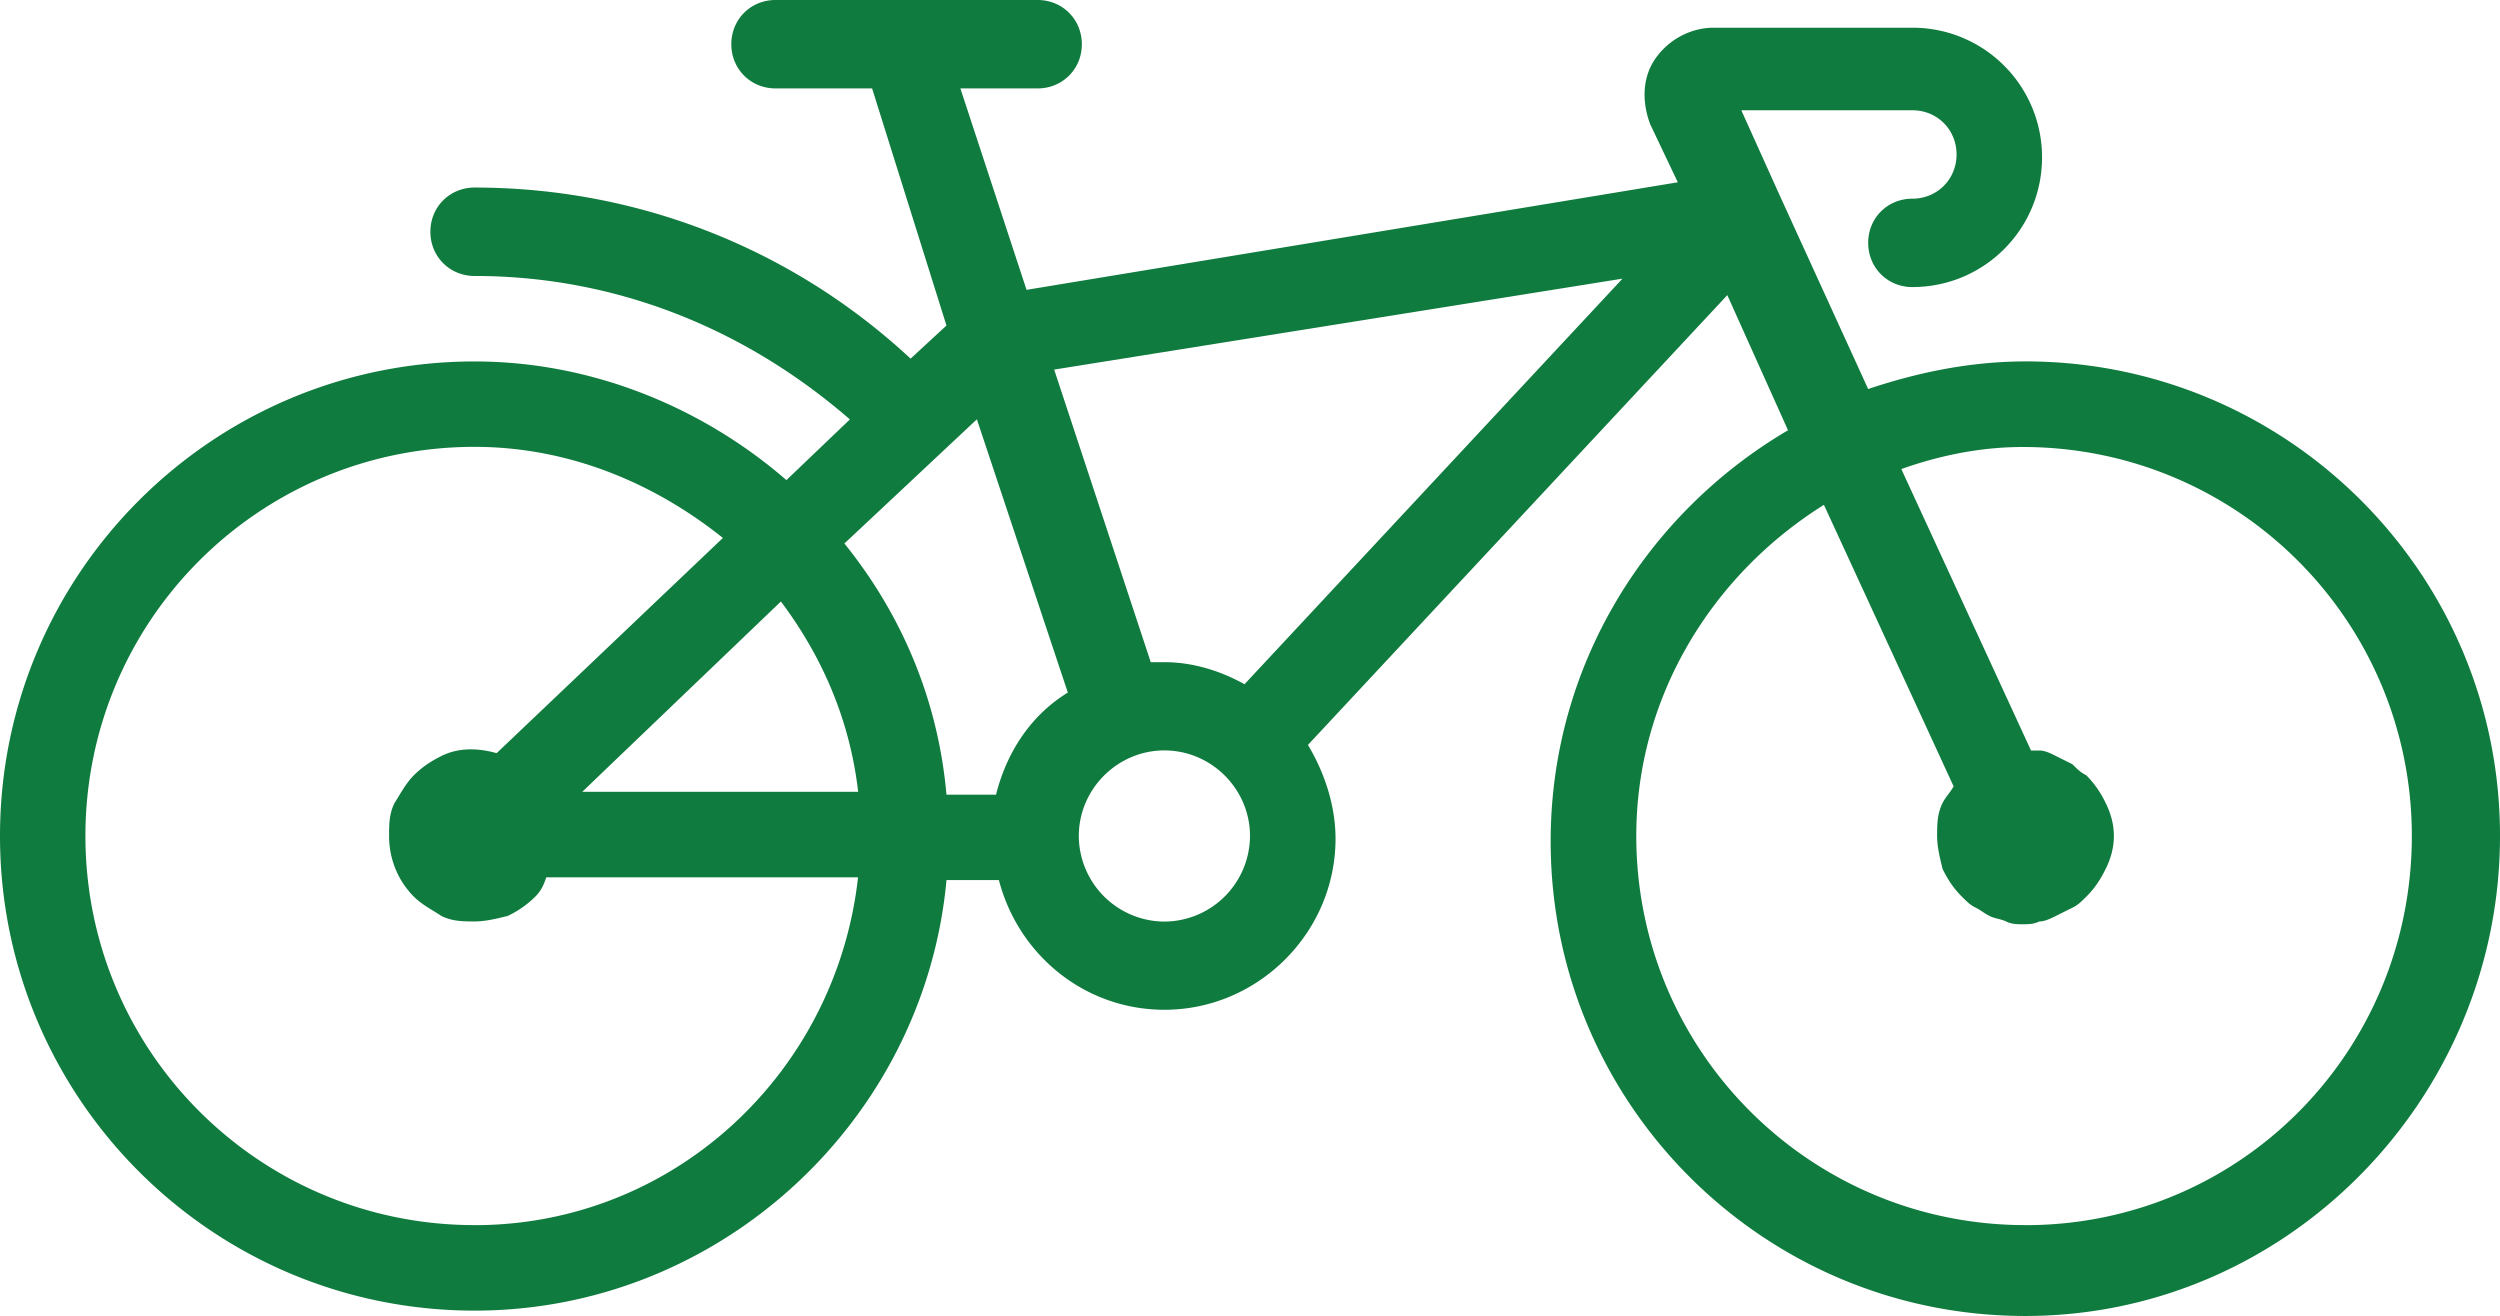 <svg xmlns="http://www.w3.org/2000/svg" version="1.1" xlink="http://www.w3.org/1999/xlink" xmlns:svgjs="http://svgjs.com/svgjs" width="100%" height="100%" viewBox="4.7 26.203 90.6 47.691"><g fill="#0f7b3e"><path d="M78.102 39.301c-2 0-3.898.398-5.7 1l-3.198-7-1.399-3.102h6.2c.898 0 1.601.7 1.601 1.602 0 .898-.7 1.602-1.602 1.602-.898 0-1.601.699-1.601 1.601 0 .899.699 1.602 1.601 1.602 2.602 0 4.7-2.102 4.7-4.7a4.694 4.694 0 0 0-4.7-4.699h-7.199c-.8 0-1.601.399-2.101 1.102-.5.7-.5 1.602-.2 2.398l1 2.102-23.602 3.898-2.398-7.3h2.8c.9 0 1.602-.7 1.602-1.602 0-.898-.699-1.602-1.601-1.602h-9.5c-.899 0-1.602.7-1.602 1.602 0 .898.7 1.602 1.602 1.602h3.5L39 38l-1.3 1.2c-4.302-4-9.9-6.2-15.802-6.2-.898 0-1.601.7-1.601 1.602 0 .898.699 1.602 1.601 1.602 5.102 0 9.801 1.898 13.602 5.199l-2.3 2.199c-3-2.602-7-4.3-11.302-4.3C12.398 39.301 4.7 47 4.7 56.5s7.7 17.2 17.2 17.2c8.898 0 16.3-6.9 17.101-15.603H40.9c.7 2.7 3.101 4.7 6 4.7 3.398 0 6.2-2.801 6.2-6.2 0-1.199-.4-2.398-1-3.398l15.198-16.301 2.2 4.898c-5.102 3-8.602 8.5-8.602 14.898 0 9.5 7.699 17.2 17.199 17.2C87.6 73.896 95.3 65.998 95.3 56.497S87.6 39.3 78.1 39.3zm-14.602-3L49.801 51c-.898-.5-1.898-.8-2.898-.8h-.5l-3.5-10.603zm-20.102 15c-1.3.8-2.2 2.102-2.602 3.7H39c-.3-3.4-1.601-6.5-3.699-9.102l4.801-4.5zM33 48.001c1.5 2 2.5 4.3 2.8 6.898h-10zm-11.102 22.6c-7.8 0-14.102-6.3-14.102-14.102s6.3-14.102 14.102-14.102c3.398 0 6.5 1.301 9 3.301l-8.2 7.8c-.698-.198-1.398-.198-2 .102-.398.2-.698.399-1 .7s-.5.699-.698 1c-.2.398-.2.8-.2 1.199 0 .8.301 1.601.899 2.199.3.3.699.5 1 .7.398.198.8.198 1.199.198.398 0 .8-.101 1.2-.199a3.606 3.606 0 0 0 1-.699c.198-.2.3-.398.398-.7h11.3C35 65.102 29.102 70.603 21.9 70.603zm25-11a3.117 3.117 0 0 1-3.102-3.101c0-1.7 1.399-3.102 3.102-3.102 1.7 0 3.102 1.398 3.102 3.102a3.117 3.117 0 0 1-3.102 3.101zm31.203 11c-7.8 0-14.102-6.3-14.102-14.102 0-5.101 2.8-9.5 6.8-12l4.7 10.2c-.102.198-.3.398-.398.6-.2.4-.2.802-.2 1.2s.102.8.2 1.2c.199.398.398.698.699 1 .199.198.3.3.5.398.199.101.3.199.5.3.199.102.398.102.601.2.2.101.399.101.602.101.2 0 .398 0 .601-.101.2 0 .399-.102.602-.2.2-.101.398-.199.602-.3.199-.102.3-.2.5-.399.3-.3.5-.601.699-1 .199-.398.3-.8.3-1.199s-.101-.8-.3-1.2a3.63 3.63 0 0 0-.7-1c-.199-.1-.3-.198-.5-.398-.199-.101-.398-.199-.601-.3-.2-.102-.398-.2-.602-.2h-.3l-4.7-10.199c1.399-.5 2.899-.8 4.399-.8 7.8 0 14.102 6.3 14.102 14.102C92.1 64.3 85.898 70.603 78.1 70.603z"></path></g></svg>